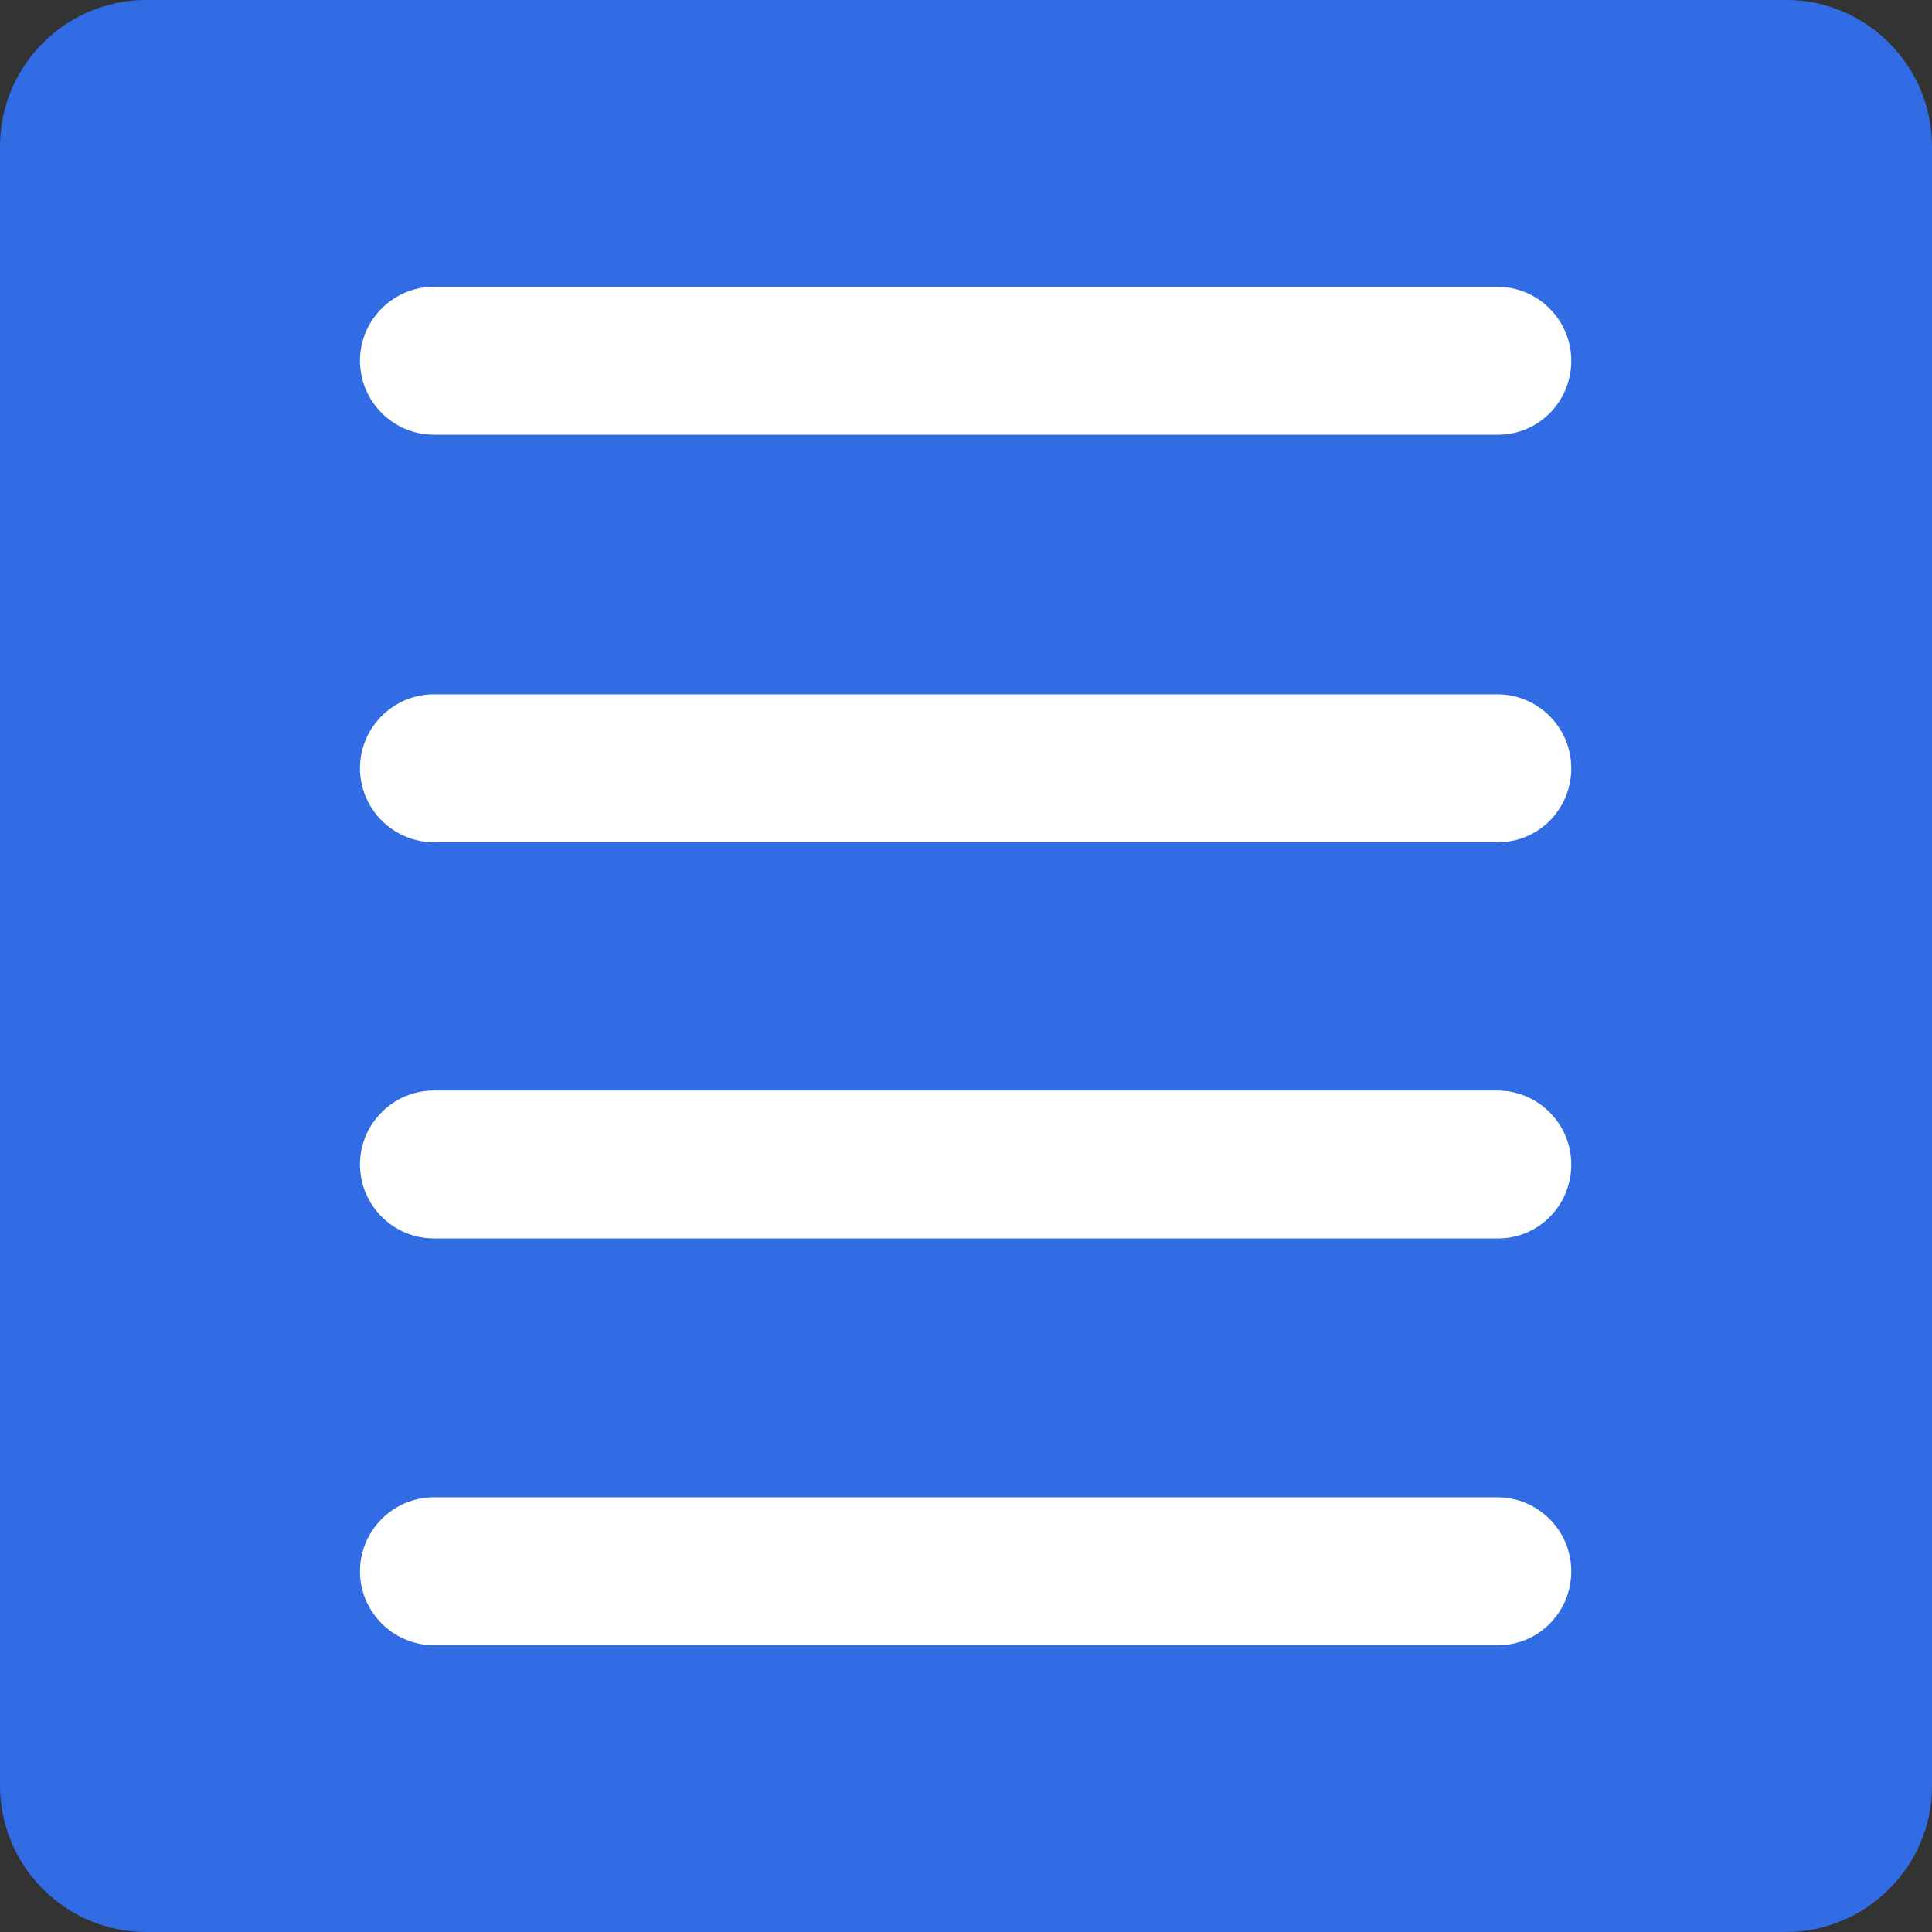 <?xml version="1.0" encoding="utf-8"?>
<!-- Generator: Adobe Illustrator 26.2.1, SVG Export Plug-In . SVG Version: 6.00 Build 0)  -->
<svg version="1.1" id="Layer_1" xmlns="http://www.w3.org/2000/svg" xmlns:xlink="http://www.w3.org/1999/xlink" x="0px" y="0px"
	 viewBox="0 0 256 256" style="enable-background:new 0 0 256 256;" xml:space="preserve">
<rect x="0" y="0" width="256" height="256" fill="#333333" stroke="none"/>
<style type="text/css">
	.st0{fill:#326CE5;}
	.st1{fill:#FFFFFF;}
</style>
<g>
	<g>
		<g>
			<g>
				<path class="st0" d="M236.6,256H19.4C8.7,256,0,247.3,0,236.6V19.4C0,8.7,8.7,0,19.4,0h217.3C247.3,0,256,8.7,256,19.4v217.3
					C256,247.3,247.3,256,236.6,256z"/>
			</g>
		</g>
		<g>
			<g>
				<path class="st1" d="M198.5,57.6H57.5c-5.4,0-9.8-4.4-9.8-9.8s4.4-9.8,9.8-9.8h140.9c5.4,0,9.8,4.4,9.8,9.8
					S203.9,57.6,198.5,57.6z"/>
			</g>
		</g>
		<g>
			<g>
				<path class="st1" d="M198.5,111.6H57.5c-5.4,0-9.8-4.4-9.8-9.8s4.4-9.8,9.8-9.8h140.9c5.4,0,9.8,4.4,9.8,9.8
					S203.9,111.6,198.5,111.6z"/>
			</g>
		</g>
		<g>
			<g>
				<path class="st1" d="M198.5,164.1H57.5c-5.4,0-9.8-4.4-9.8-9.8s4.4-9.8,9.8-9.8h140.9c5.4,0,9.8,4.4,9.8,9.8
					S203.9,164.1,198.5,164.1z"/>
			</g>
		</g>
		<g>
			<g>
				<path class="st1" d="M198.5,218H57.5c-5.4,0-9.8-4.4-9.8-9.8s4.4-9.8,9.8-9.8h140.9c5.4,0,9.8,4.4,9.8,9.8S203.9,218,198.5,218z
					"/>
			</g>
		</g>
	</g>
</g>
</svg>
